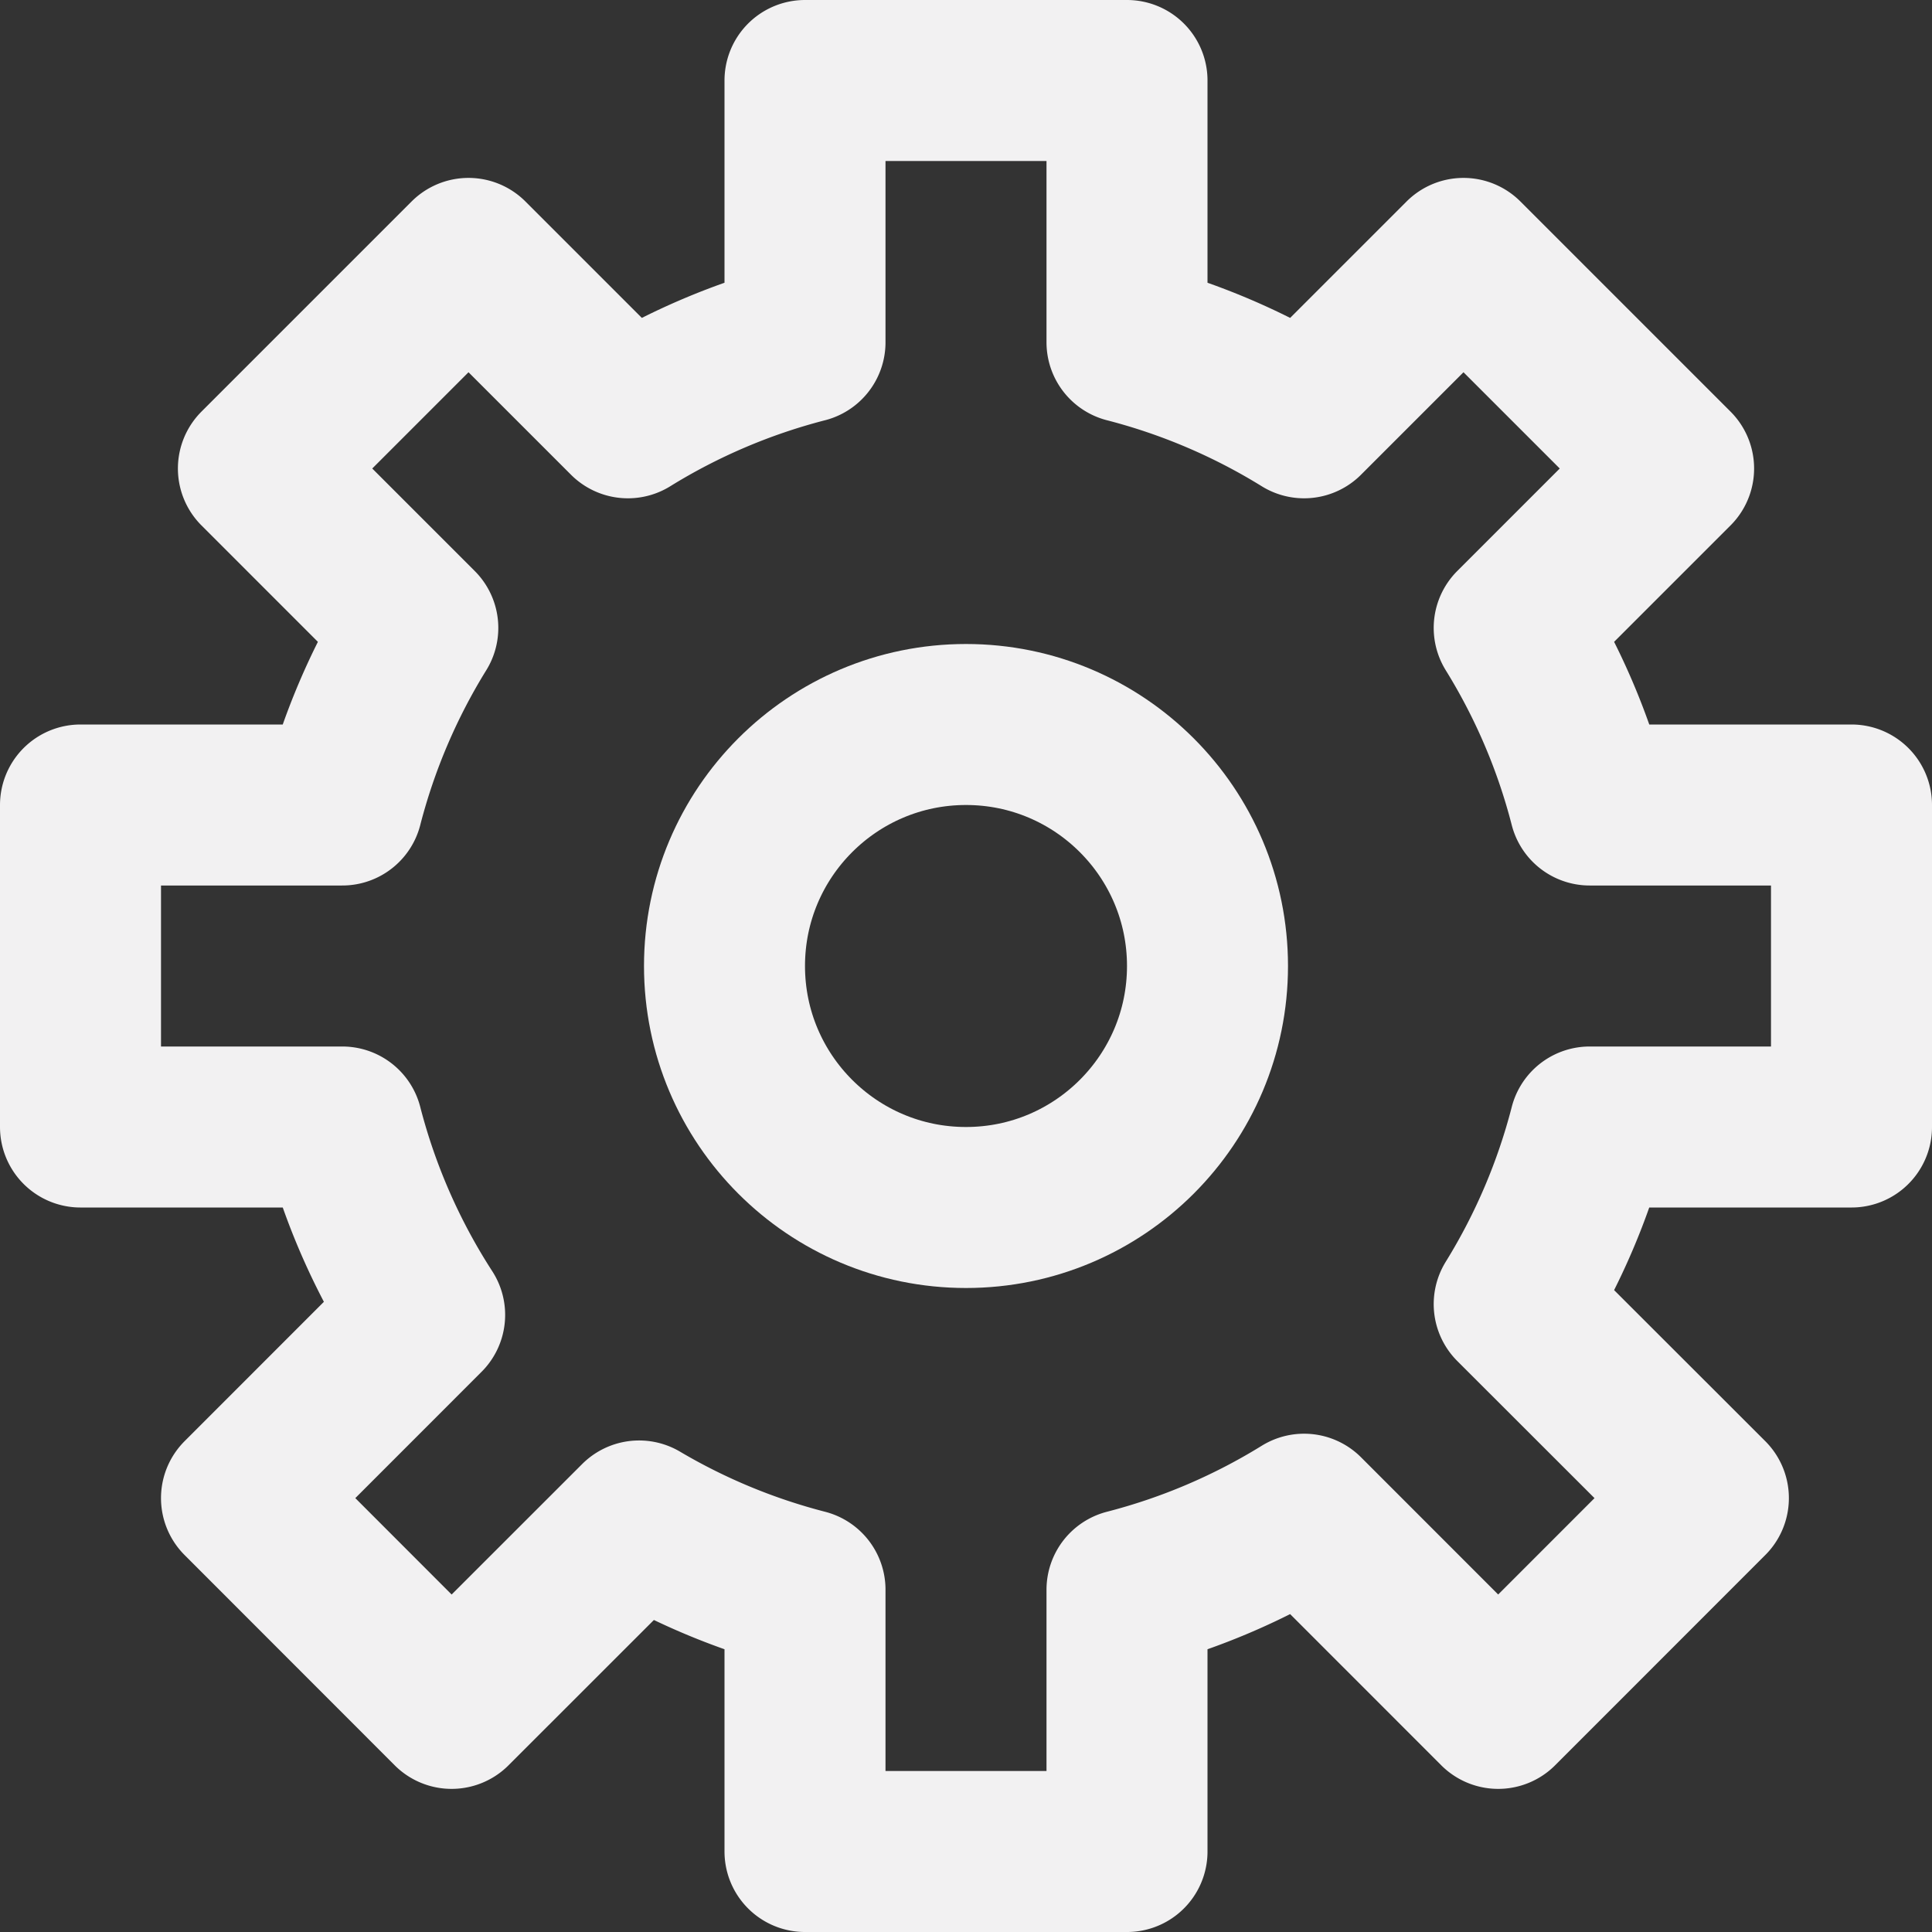 <svg height="24" viewBox="0 0 24 24" width="24" xmlns="http://www.w3.org/2000/svg"><rect x="0" y="0" width="24" height="24" fill="#333333" stroke="none"/><g fill="none" stroke="#f2f1f2" stroke-linecap="round" stroke-linejoin="round" stroke-width="2" transform="translate(1 1)"><path d="m17.81 6.8c.417.674.736 1.414.938 2.2h3.252v4h-3.252a7.955 7.955 0 0 1 -.938 2.2l2.412 2.41-2.611 2.612-2.411-2.412a7.955 7.955 0 0 1 -2.2.938v3.252h-4v-3.252a7.952 7.952 0 0 1 -2.061-.854l-2.329 2.328-2.61-2.612 2.275-2.276a7.958 7.958 0 0 1 -1.023-2.334h-3.252v-4h3.252a7.955 7.955 0 0 1 .938-2.2l-1.98-1.98 2.61-2.61 1.98 1.98a7.955 7.955 0 0 1 2.2-.938v-3.252h4v3.252a7.955 7.955 0 0 1 2.2.938l1.98-1.98 2.61 2.61z"/><circle cx="11" cy="11" r="3"/></g></svg>